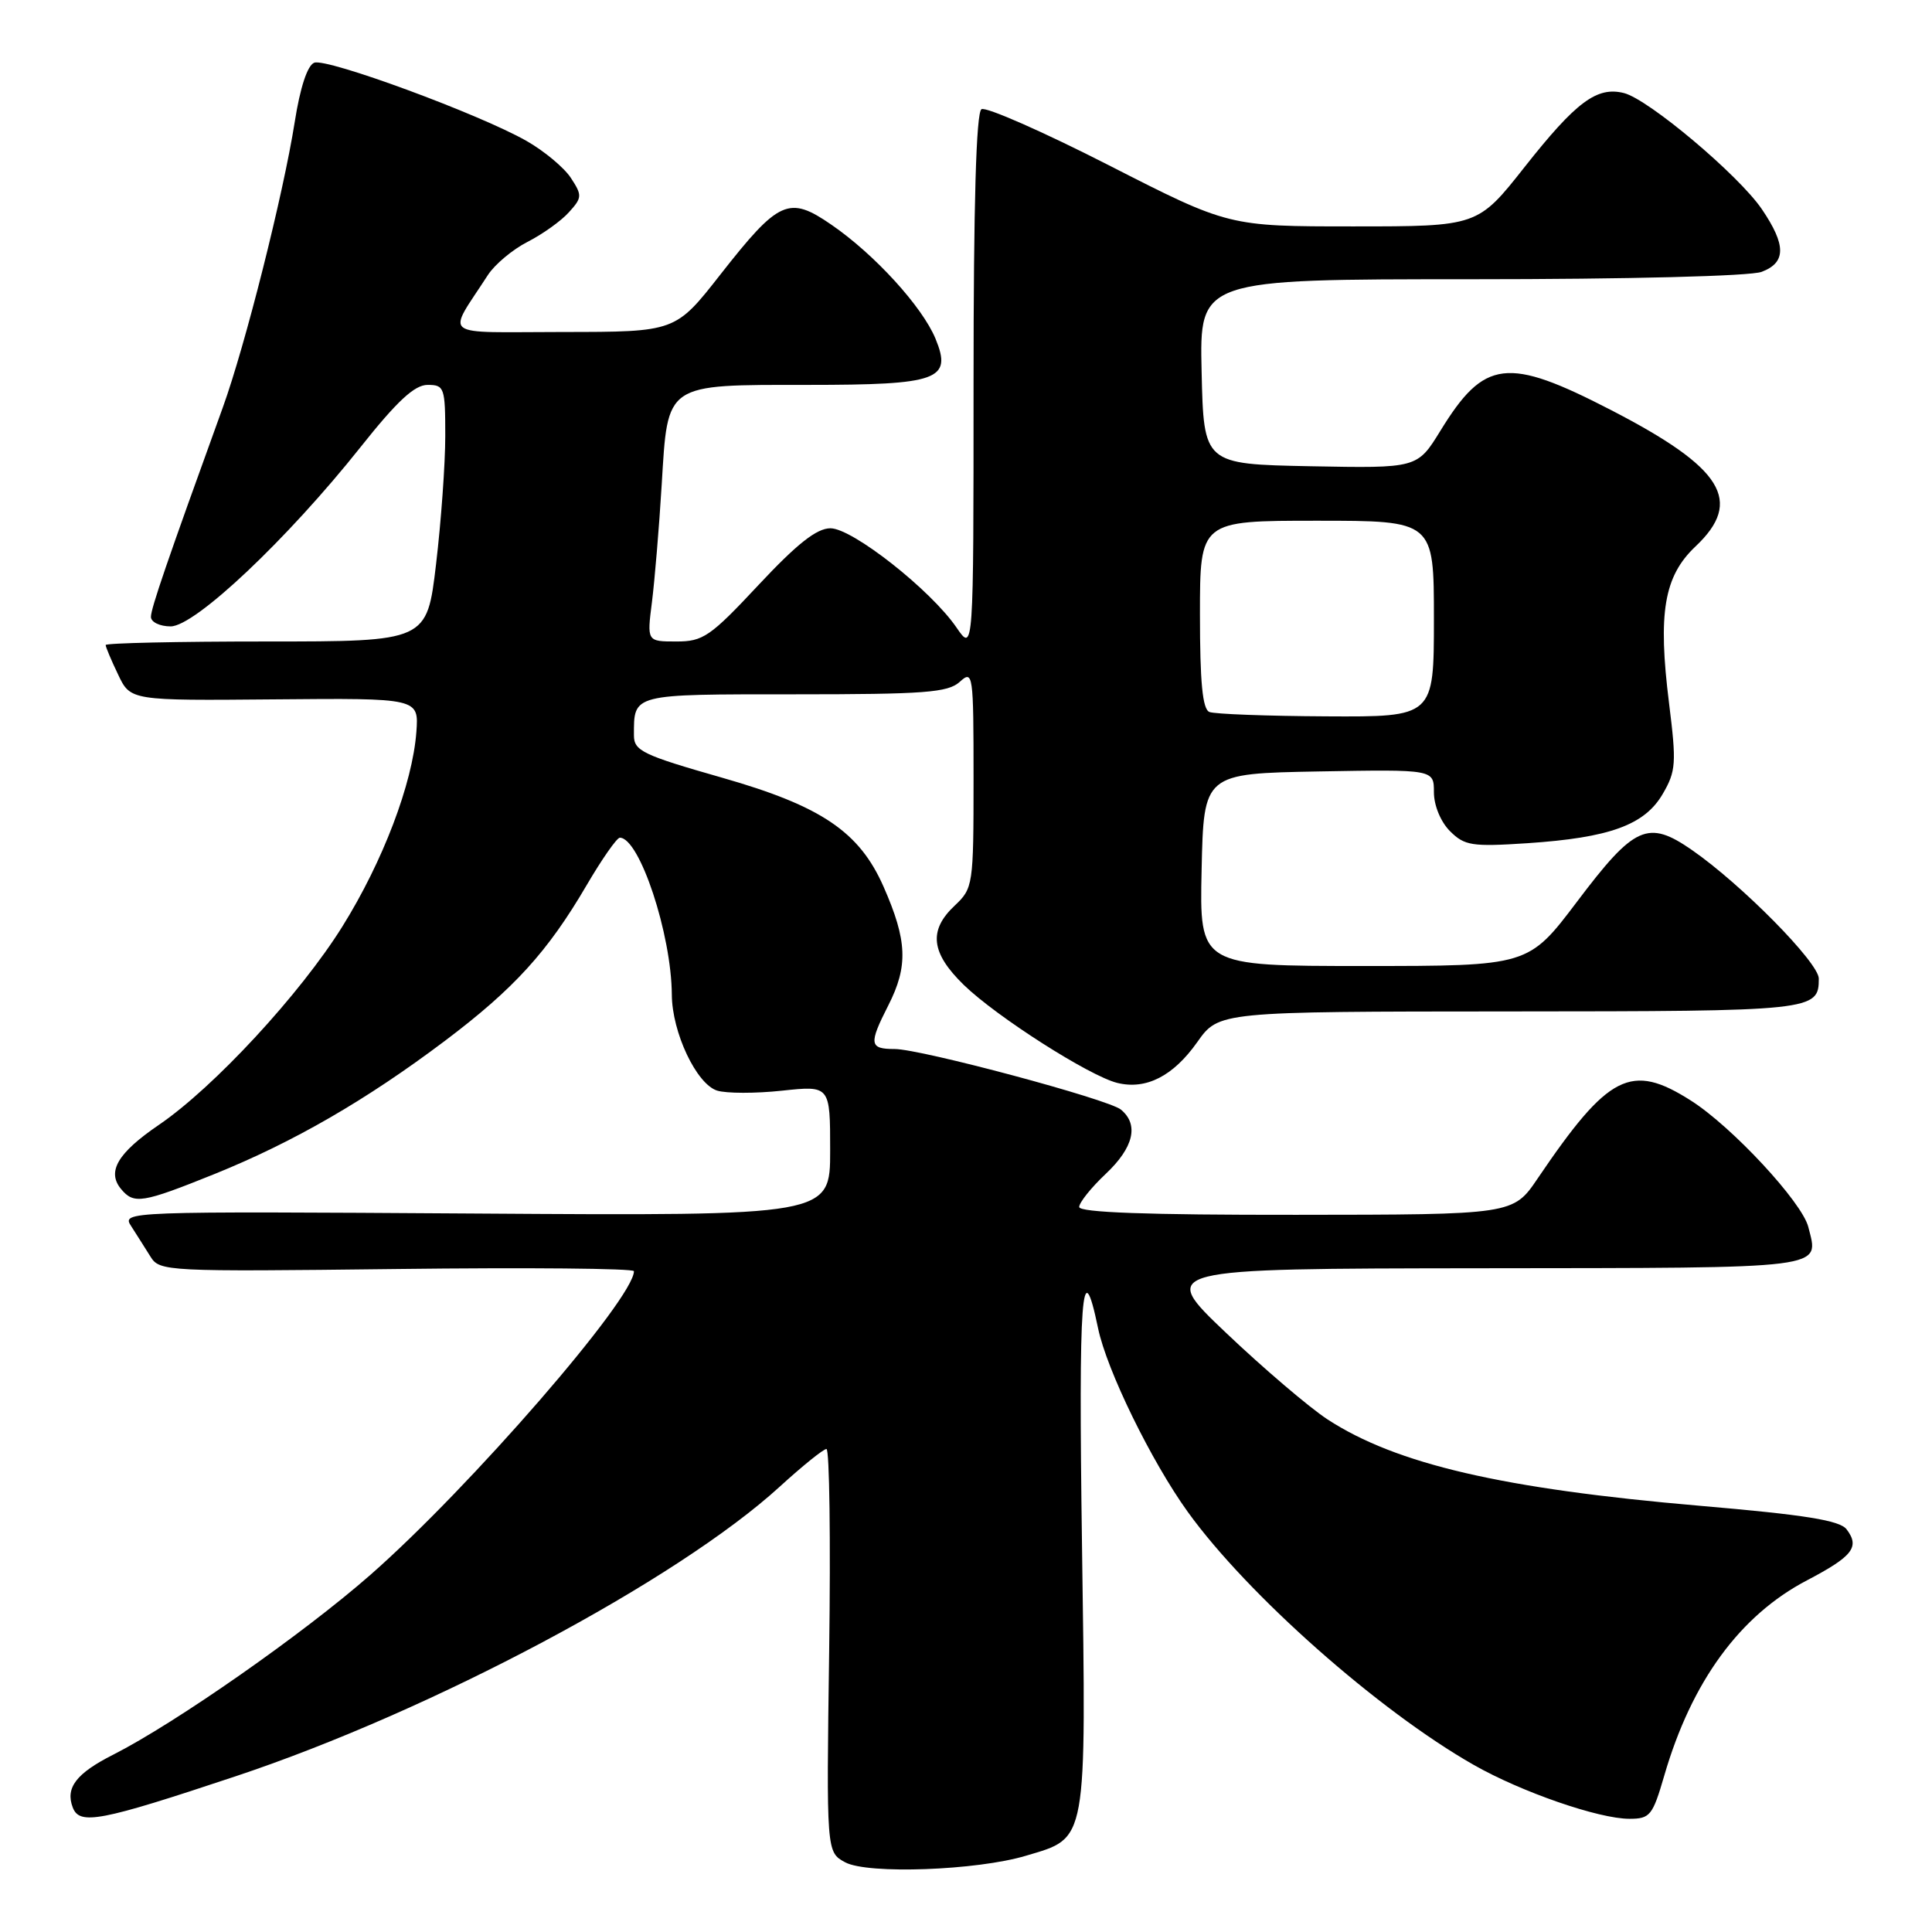 <?xml version="1.0" encoding="UTF-8" standalone="no"?>
<!DOCTYPE svg PUBLIC "-//W3C//DTD SVG 1.1//EN" "http://www.w3.org/Graphics/SVG/1.1/DTD/svg11.dtd" >
<svg xmlns="http://www.w3.org/2000/svg" xmlns:xlink="http://www.w3.org/1999/xlink" version="1.1" viewBox="0 0 256 256">
 <g >
 <path fill="currentColor"
d=" M 135.96 245.89 C 144.13 243.45 143.93 244.59 143.37 204.70 C 142.90 171.46 143.34 165.60 145.50 176.00 C 146.65 181.54 152.55 193.62 157.39 200.34 C 165.30 211.31 182.66 226.68 195.28 233.86 C 201.58 237.45 211.84 241.00 215.90 241.00 C 218.64 241.00 218.98 240.58 220.52 235.29 C 224.14 222.82 230.55 214.05 239.44 209.40 C 245.50 206.22 246.47 204.99 244.68 202.64 C 243.78 201.46 239.20 200.72 225.19 199.52 C 199.05 197.27 185.01 194.01 175.89 188.07 C 173.48 186.49 167.45 181.35 162.50 176.65 C 153.50 168.10 153.50 168.10 196.28 168.05 C 242.73 168.00 241.02 168.21 239.61 162.58 C 238.78 159.29 229.50 149.29 224.05 145.83 C 216.12 140.78 213.14 142.30 203.75 156.15 C 200.50 160.95 200.50 160.95 171.75 160.97 C 152.03 160.99 143.00 160.66 143.00 159.93 C 143.00 159.35 144.57 157.38 146.50 155.56 C 150.22 152.06 150.94 149.02 148.53 147.03 C 146.89 145.66 122.00 139.00 118.55 139.00 C 115.19 139.00 115.09 138.36 117.70 133.23 C 120.36 128.01 120.22 124.64 117.08 117.50 C 113.87 110.21 108.84 106.81 95.72 103.06 C 85.17 100.05 84.00 99.49 84.00 97.44 C 84.00 91.90 83.62 92.00 105.28 92.00 C 122.54 92.00 125.60 91.77 127.17 90.35 C 128.93 88.75 129.00 89.21 129.00 103.17 C 129.00 117.32 128.94 117.70 126.50 120.00 C 123.00 123.29 123.35 126.27 127.72 130.52 C 132.06 134.73 144.36 142.58 148.04 143.49 C 151.86 144.43 155.45 142.60 158.64 138.09 C 161.50 134.04 161.50 134.04 200.05 134.02 C 240.34 134.00 241.00 133.93 241.00 129.67 C 241.00 127.56 230.77 117.19 224.19 112.63 C 218.36 108.59 216.57 109.39 208.97 119.47 C 202.52 128.00 202.52 128.00 180.73 128.00 C 158.94 128.00 158.94 128.00 159.22 115.25 C 159.50 102.50 159.50 102.50 174.75 102.22 C 190.00 101.95 190.00 101.95 190.00 104.97 C 190.00 106.73 190.90 108.90 192.13 110.13 C 194.06 112.06 195.03 112.21 202.38 111.73 C 213.30 111.00 217.92 109.32 220.32 105.20 C 222.08 102.18 222.15 101.13 221.16 93.20 C 219.66 81.22 220.48 76.36 224.66 72.41 C 231.04 66.39 228.33 62.01 213.48 54.34 C 199.71 47.23 196.69 47.59 190.86 57.08 C 187.80 62.05 187.80 62.05 173.65 61.78 C 159.50 61.50 159.50 61.50 159.22 49.25 C 158.94 37.00 158.94 37.00 194.90 37.00 C 215.85 37.00 231.94 36.59 233.43 36.02 C 236.68 34.79 236.69 32.48 233.45 27.71 C 230.39 23.21 218.44 13.15 215.18 12.33 C 211.60 11.43 208.85 13.48 202.05 22.09 C 195.81 30.00 195.81 30.00 179.31 30.00 C 162.80 30.00 162.80 30.00 146.95 21.91 C 138.23 17.46 130.62 14.11 130.05 14.47 C 129.35 14.90 129.00 27.01 129.00 50.78 C 129.00 86.44 129.00 86.44 126.74 83.15 C 123.33 78.17 112.95 70.00 110.04 70.00 C 108.22 70.00 105.63 72.04 100.52 77.50 C 94.11 84.36 93.16 85.01 89.61 85.00 C 85.72 85.00 85.72 85.00 86.39 79.75 C 86.75 76.86 87.34 69.86 87.68 64.20 C 88.50 50.67 88.02 51.00 107.03 51.00 C 124.36 51.00 126.20 50.33 123.96 44.88 C 122.20 40.63 115.88 33.70 110.17 29.78 C 104.53 25.89 103.21 26.49 95.46 36.37 C 89.50 43.98 89.50 43.98 74.63 43.99 C 58.01 44.00 59.19 44.90 64.65 36.44 C 65.56 35.04 67.92 33.06 69.90 32.05 C 71.88 31.04 74.35 29.28 75.38 28.13 C 77.14 26.19 77.16 25.89 75.64 23.57 C 74.75 22.21 72.10 20.00 69.76 18.67 C 63.48 15.10 43.31 7.67 41.64 8.31 C 40.74 8.65 39.77 11.58 39.05 16.18 C 37.53 25.80 32.48 45.83 29.52 54.00 C 22.13 74.41 20.00 80.61 20.00 81.74 C 20.00 82.43 21.18 83.00 22.61 83.00 C 25.84 83.00 38.07 71.45 47.77 59.25 C 52.62 53.14 54.93 51.00 56.66 51.00 C 58.88 51.00 59.00 51.34 59.00 57.75 C 59.00 61.46 58.45 69.11 57.78 74.75 C 56.57 85.00 56.57 85.00 35.28 85.00 C 23.58 85.00 14.00 85.21 14.00 85.47 C 14.00 85.72 14.74 87.49 15.65 89.38 C 17.29 92.84 17.29 92.84 36.40 92.67 C 55.50 92.50 55.50 92.50 55.17 97.00 C 54.66 103.83 50.74 114.15 45.37 122.76 C 39.79 131.71 28.33 144.10 21.04 149.06 C 15.60 152.77 14.13 155.25 16.04 157.55 C 17.74 159.60 18.83 159.43 28.41 155.57 C 38.90 151.33 48.51 145.78 58.95 137.92 C 68.12 131.01 72.57 126.12 77.74 117.28 C 79.76 113.83 81.74 111.00 82.13 111.00 C 84.74 111.00 88.97 123.77 89.02 131.80 C 89.05 136.80 92.28 143.64 95.02 144.51 C 96.24 144.89 100.10 144.90 103.62 144.52 C 110.00 143.84 110.00 143.84 110.00 152.47 C 110.00 161.11 110.00 161.11 63.05 160.80 C 16.30 160.50 16.10 160.51 17.40 162.50 C 18.11 163.60 19.25 165.41 19.94 166.51 C 21.15 168.47 21.99 168.51 52.59 168.15 C 69.87 167.94 84.00 168.07 84.00 168.44 C 84.00 172.06 62.27 197.10 49.11 208.65 C 40.18 216.49 23.28 228.30 15.01 232.50 C 10.10 234.98 8.64 236.89 9.64 239.50 C 10.55 241.87 13.23 241.36 31.24 235.36 C 57.19 226.72 89.76 209.38 103.32 196.99 C 106.32 194.25 109.11 192.00 109.51 192.00 C 109.91 192.00 110.07 204.02 109.87 218.71 C 109.50 245.42 109.50 245.42 112.00 246.77 C 114.98 248.37 129.44 247.85 135.96 245.89 Z  M 160.25 94.34 C 159.34 93.97 159.00 90.41 159.00 81.42 C 159.00 69.00 159.00 69.00 174.50 69.00 C 190.00 69.00 190.00 69.00 190.00 82.00 C 190.00 95.00 190.00 95.00 175.75 94.92 C 167.91 94.88 160.94 94.62 160.25 94.34 Z "/>
</g>
</svg>